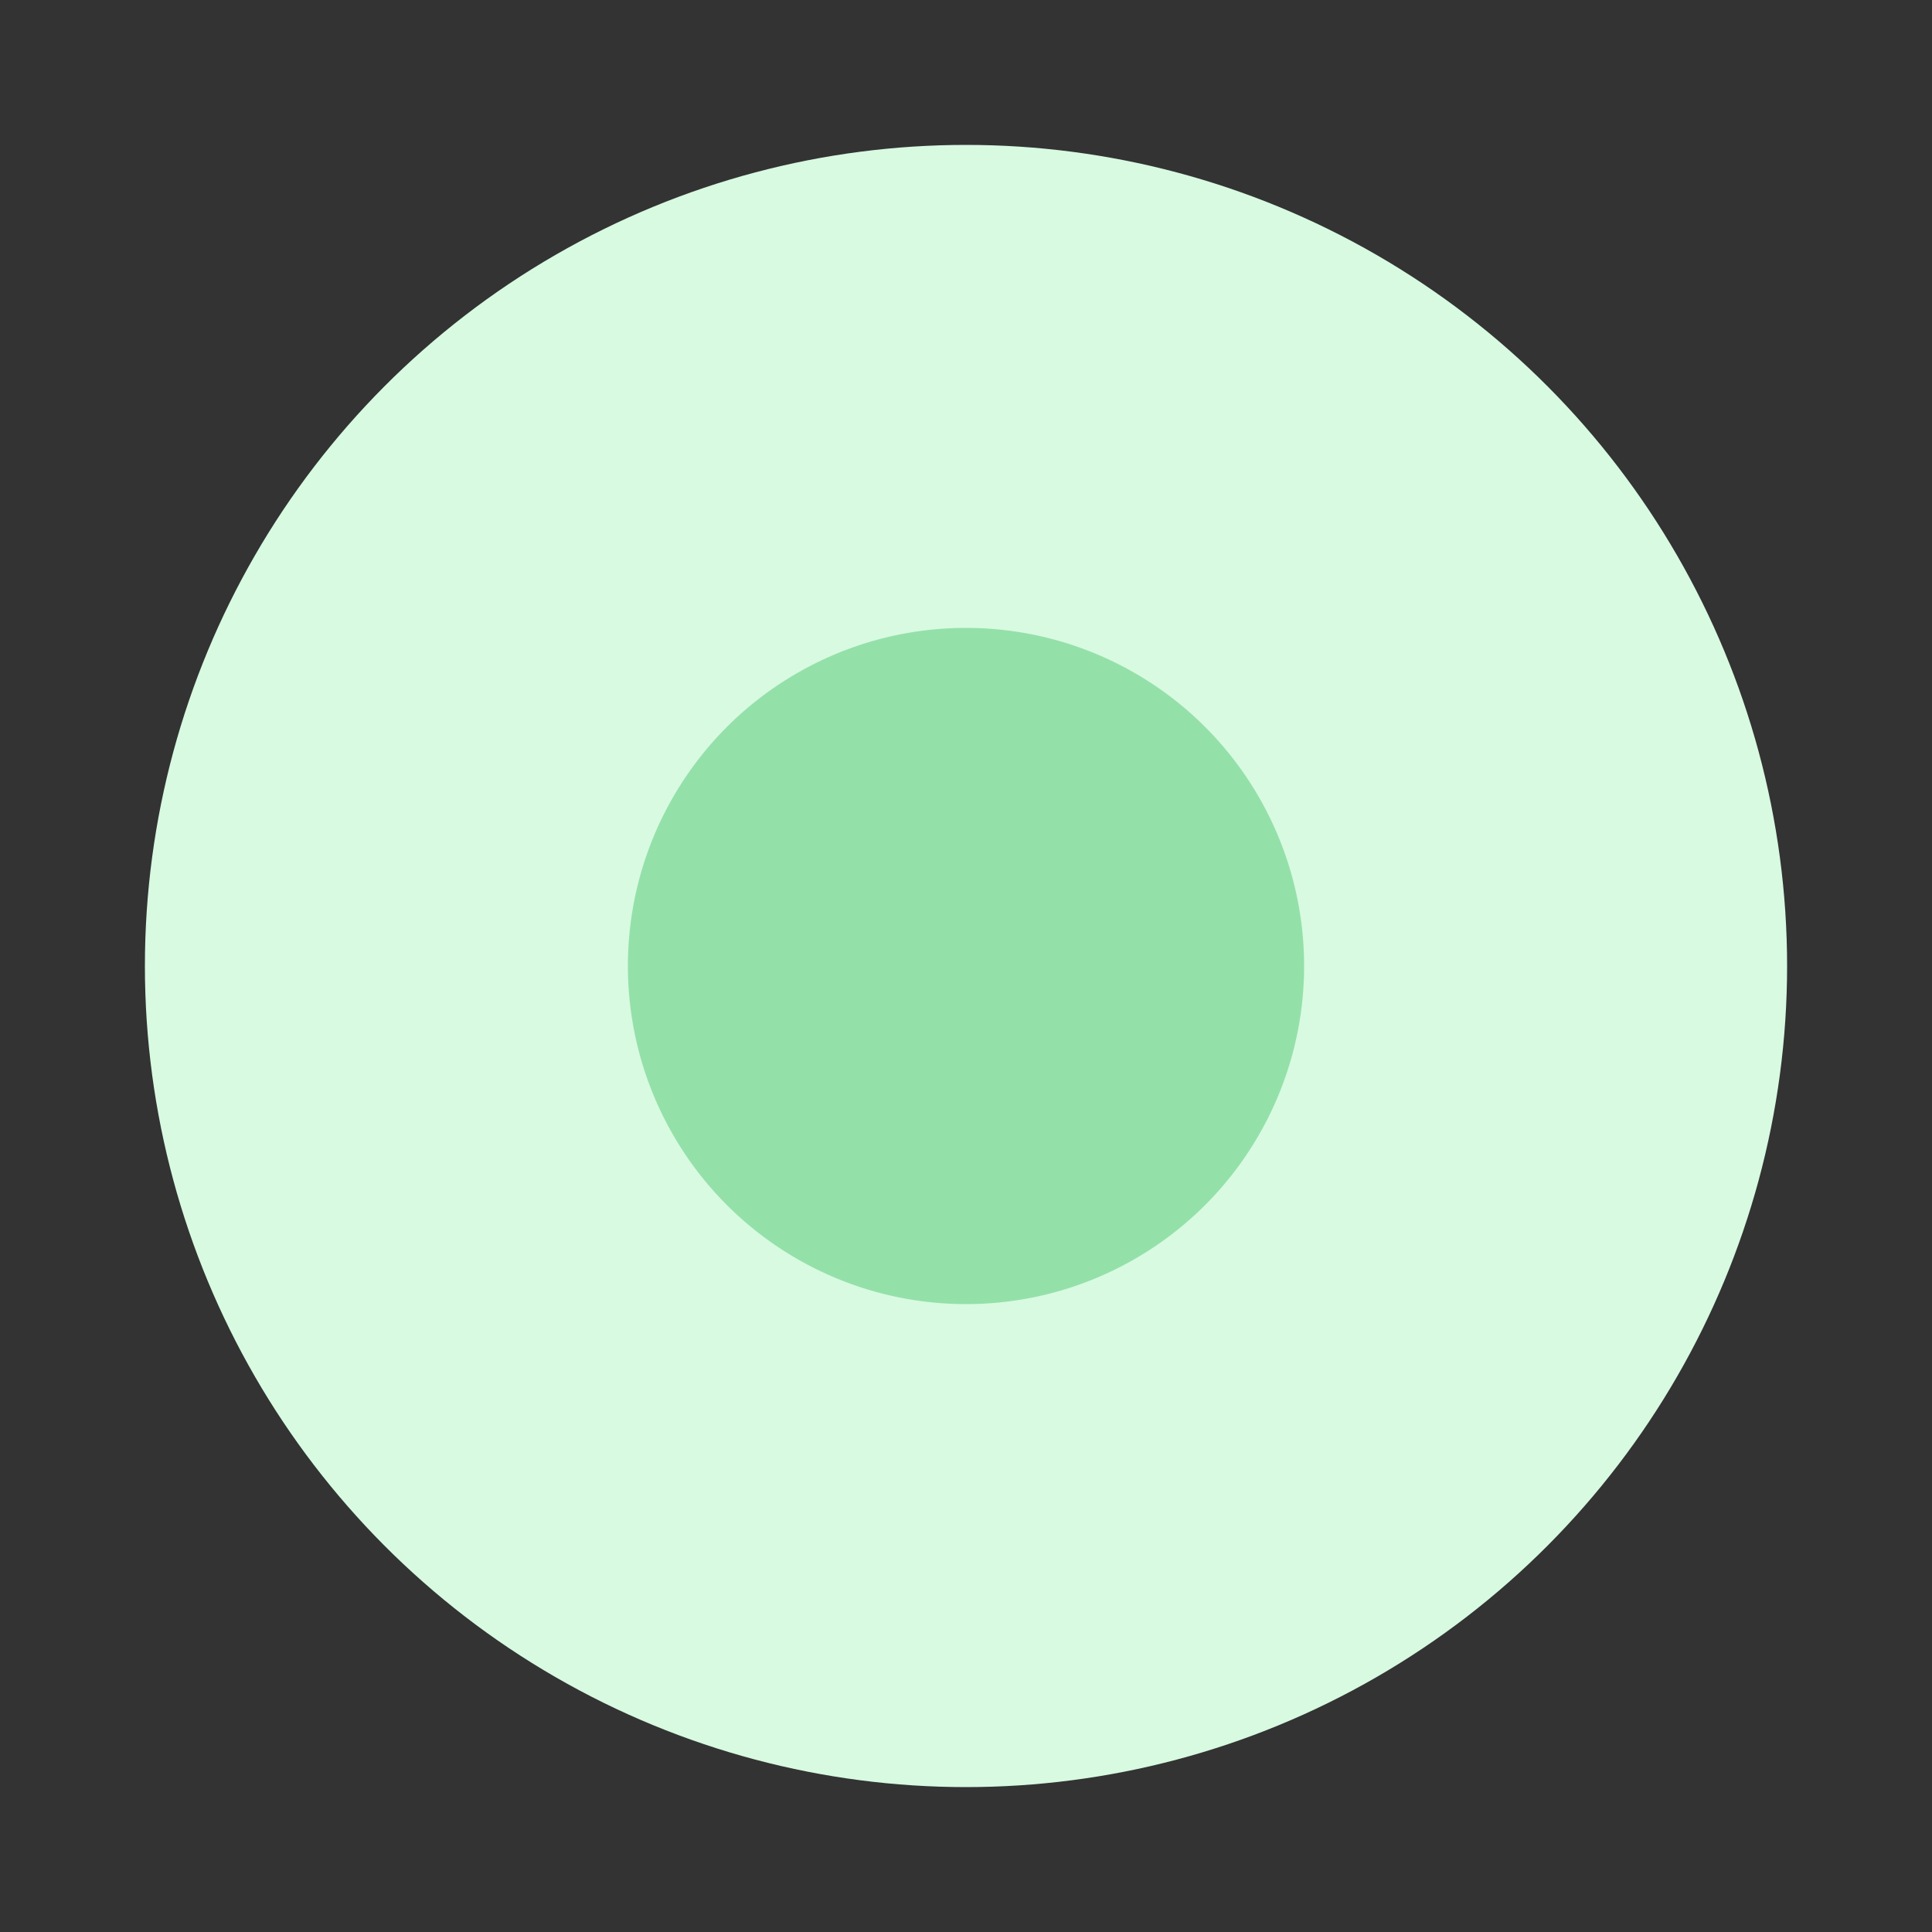 <svg width="100" height="100" style="border:1px dashed gray">
   <rect width="100%" height="100%" fill="#333333" stroke="none"/>
   <circle cx="50" cy="50" r="30" stroke="#d7fae1" stroke-width="25" fill="#94e0a9" />
</svg>